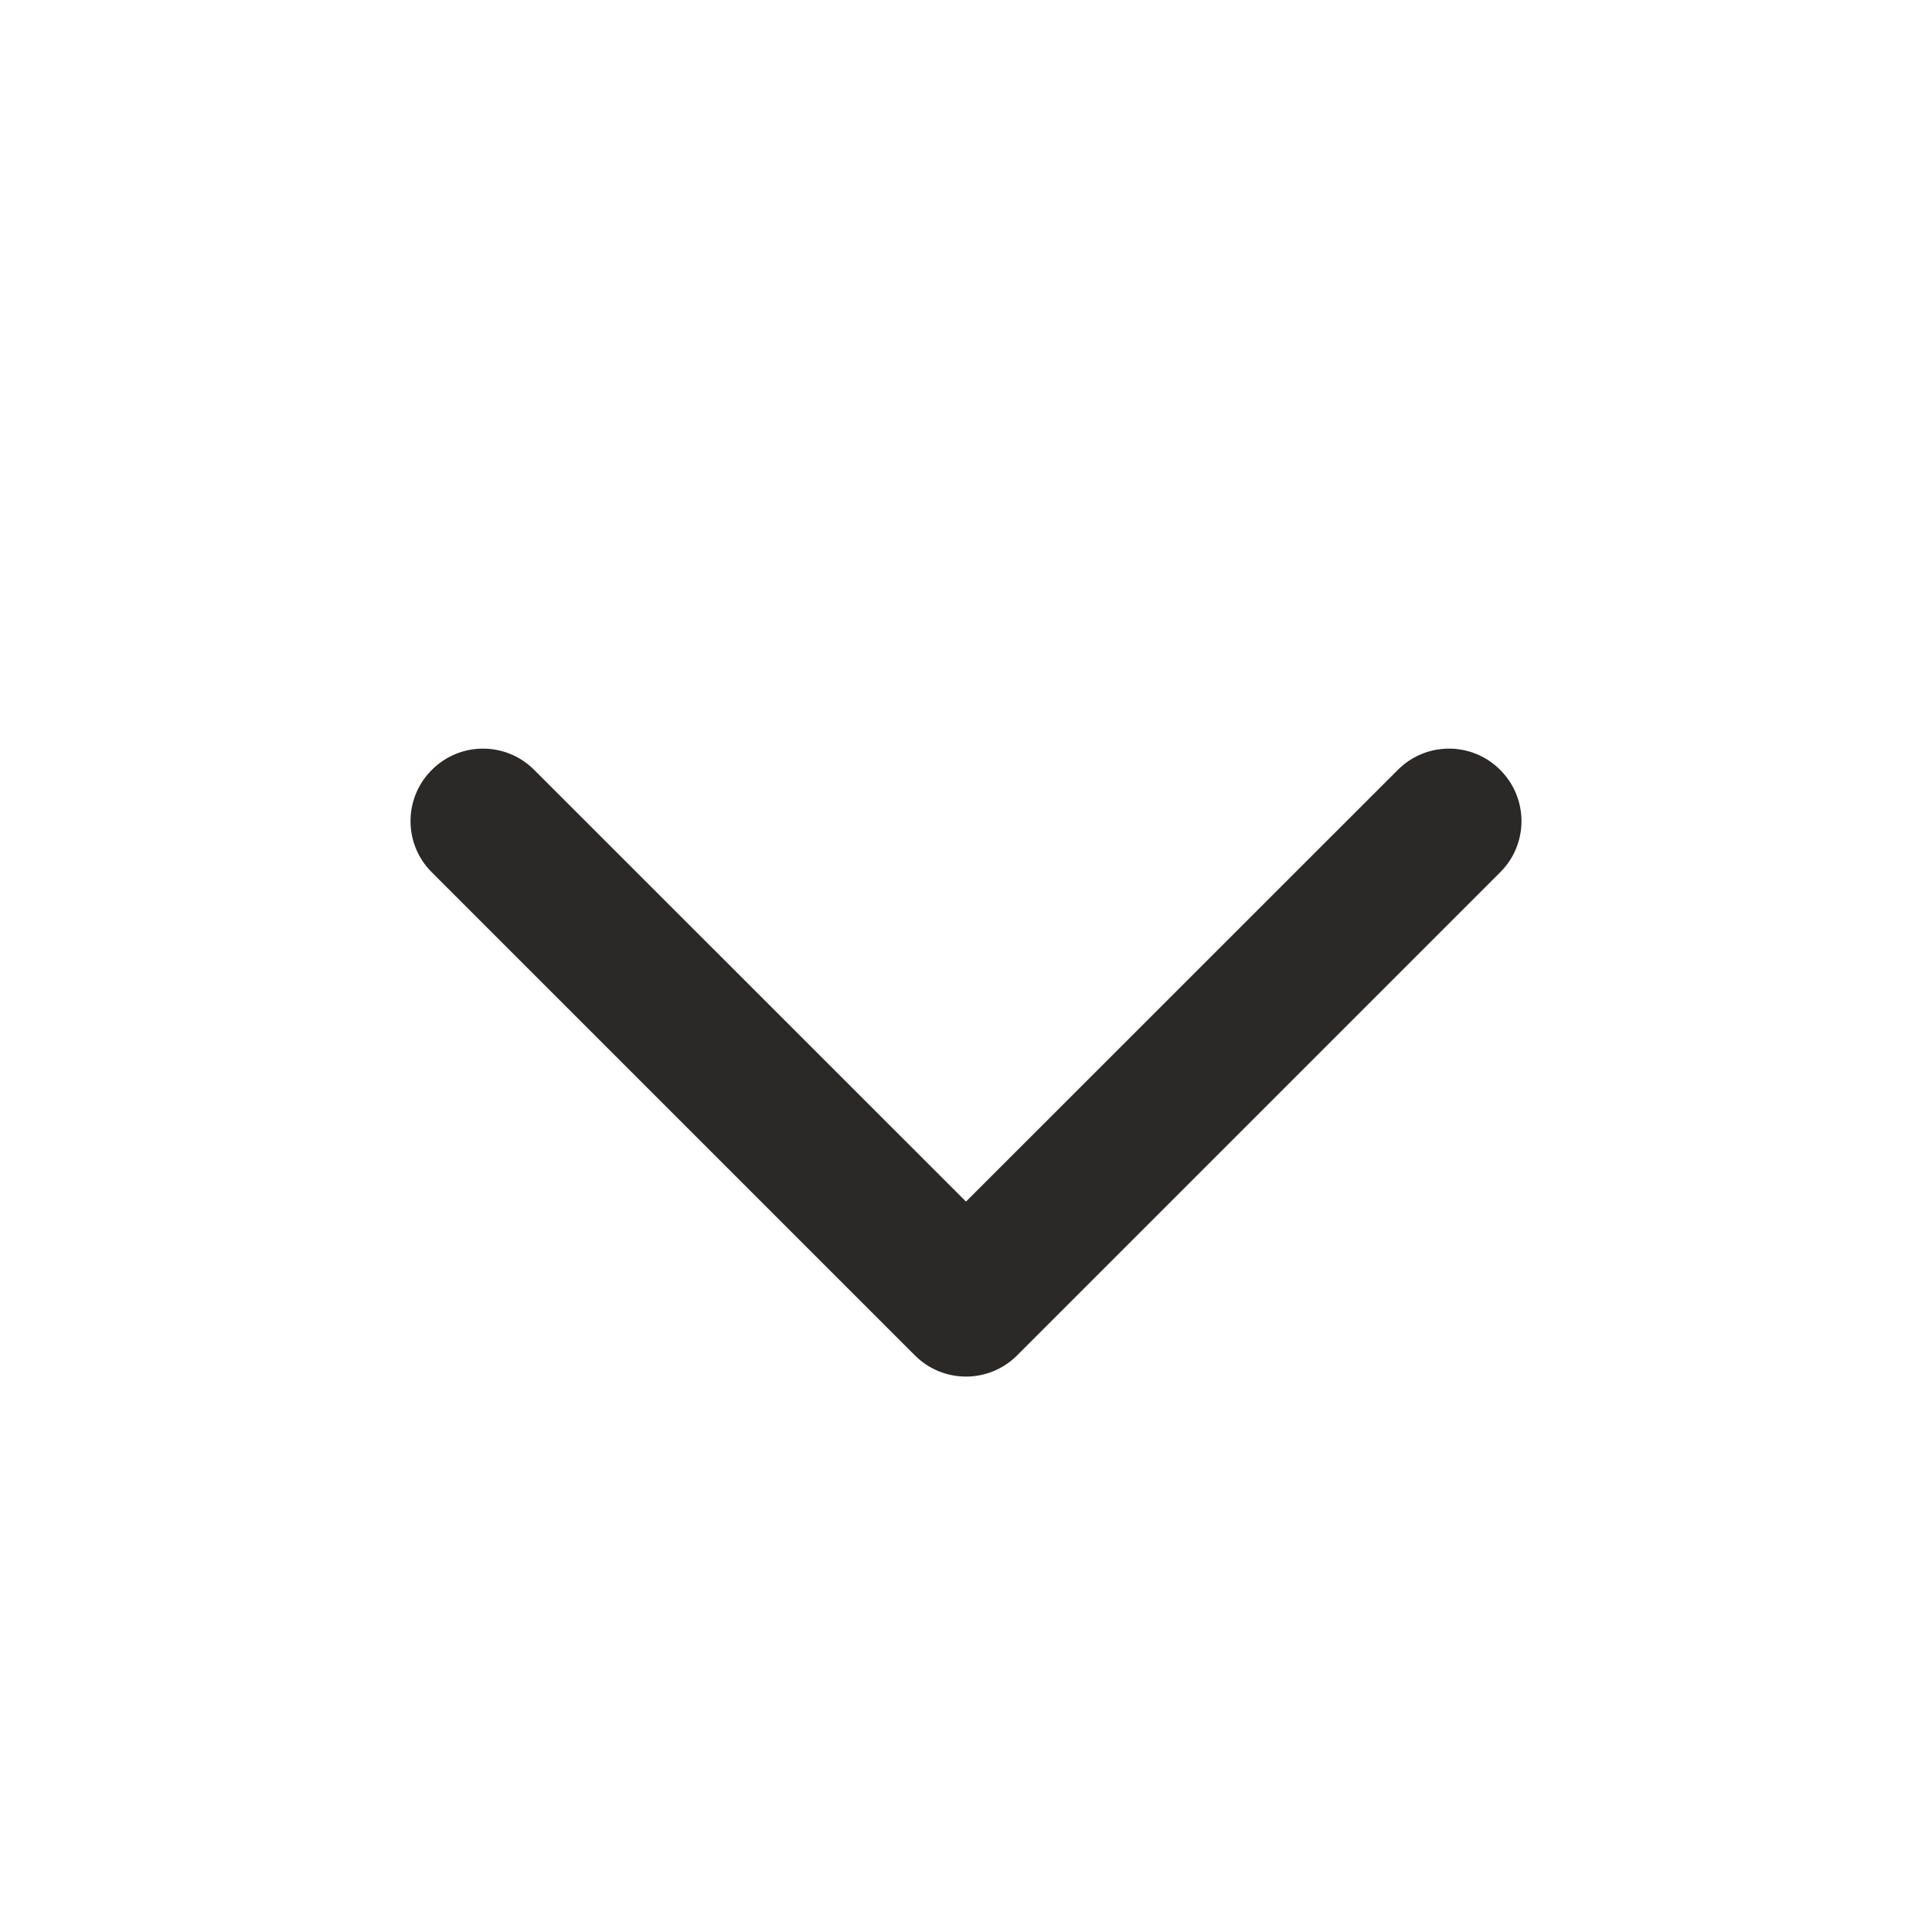 <svg width="16" height="16" viewBox="0 0 16 16" fill="none" xmlns="http://www.w3.org/2000/svg">
<path fill-rule="evenodd" clip-rule="evenodd" d="M3.576 6.376C3.81 6.141 4.19 6.141 4.424 6.376L8 9.951L11.576 6.376C11.81 6.141 12.19 6.141 12.424 6.376C12.659 6.61 12.659 6.99 12.424 7.224L8.424 11.224C8.19 11.459 7.81 11.459 7.576 11.224L3.576 7.224C3.341 6.99 3.341 6.61 3.576 6.376Z" fill="#2A2928"/>
</svg>
